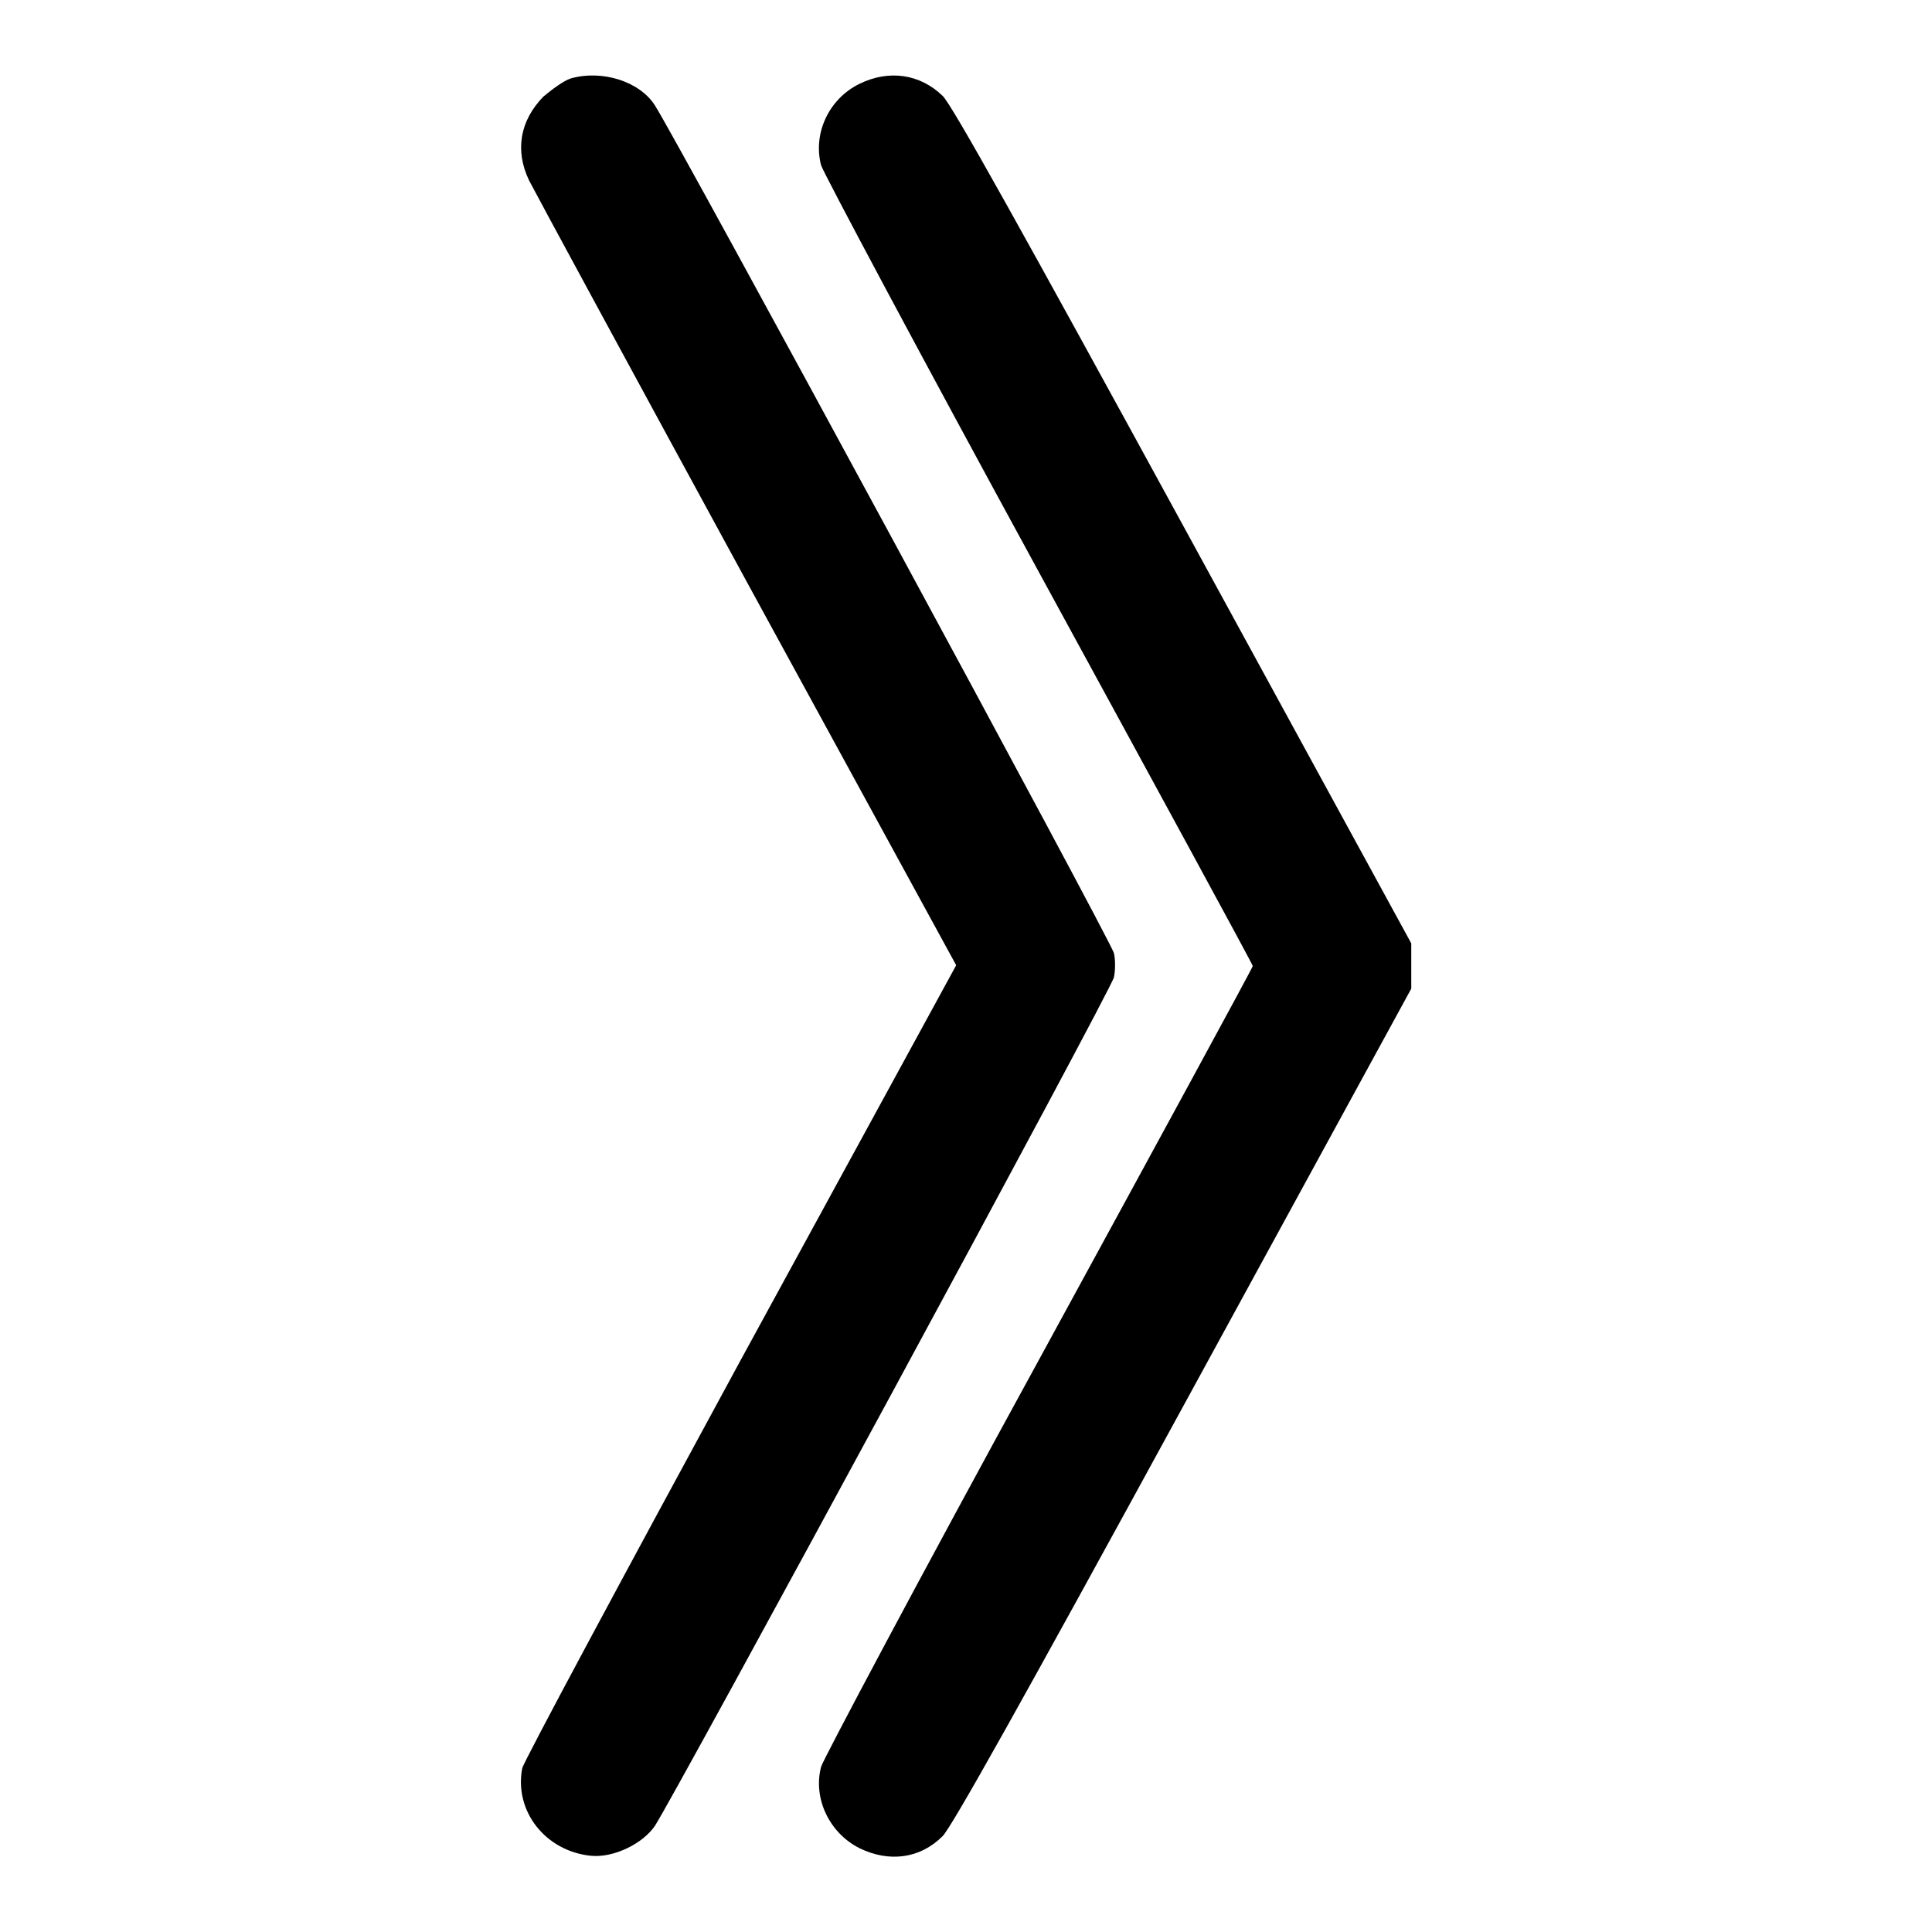 <?xml version="1.0" encoding="utf-8"?>
<!-- Svg Vector Icons : http://www.onlinewebfonts.com/icon -->
<!DOCTYPE svg PUBLIC "-//W3C//DTD SVG 1.1//EN" "http://www.w3.org/Graphics/SVG/1.1/DTD/svg11.dtd">
<svg version="1.1" xmlns="http://www.w3.org/2000/svg" xmlns:xlink="http://www.w3.org/1999/xlink" x="0px" y="0px" viewBox="0 0 256 256" enable-background="new 0 0 256 256" xml:space="preserve">
<g><g><g><path fill="#000000" d="M75.6,10.4c-0.9,0.3-2.4,1.4-3.6,2.4c-3.1,3.2-3.8,7.1-1.9,11.1c0.6,1.2,13.6,25.2,28.8,53.1l27.8,50.9l-28.6,52.4c-15.7,28.9-28.7,53.1-28.9,54c-1.1,5.7,3.1,11,9.1,11.6c3,0.3,6.9-1.6,8.5-4c2.9-4.5,60.6-111,60.8-112.4c0.2-0.9,0.2-2.4,0-3.2C147.4,125,89.7,18.5,86.8,14C84.8,10.8,79.8,9.2,75.6,10.4z"/><path fill="#000000" d="M113.9,11.1c-4.1,2-6.2,6.6-5.1,10.8c0.3,1,13.2,25.2,28.8,53.8c15.6,28.6,28.4,52.1,28.4,52.3c0,0.2-12.8,23.7-28.4,52.3c-15.6,28.5-28.5,52.8-28.8,53.8c-1.1,4.2,1.1,8.8,5.1,10.8c3.9,1.9,8,1.4,11-1.6c1.2-1.2,10.5-17.8,31.9-57l30.2-55.3v-3v-3l-30.2-55.3c-21.2-38.8-30.7-55.9-31.9-57C121.9,9.8,117.8,9.2,113.9,11.1z"/></g></g></g>
</svg>